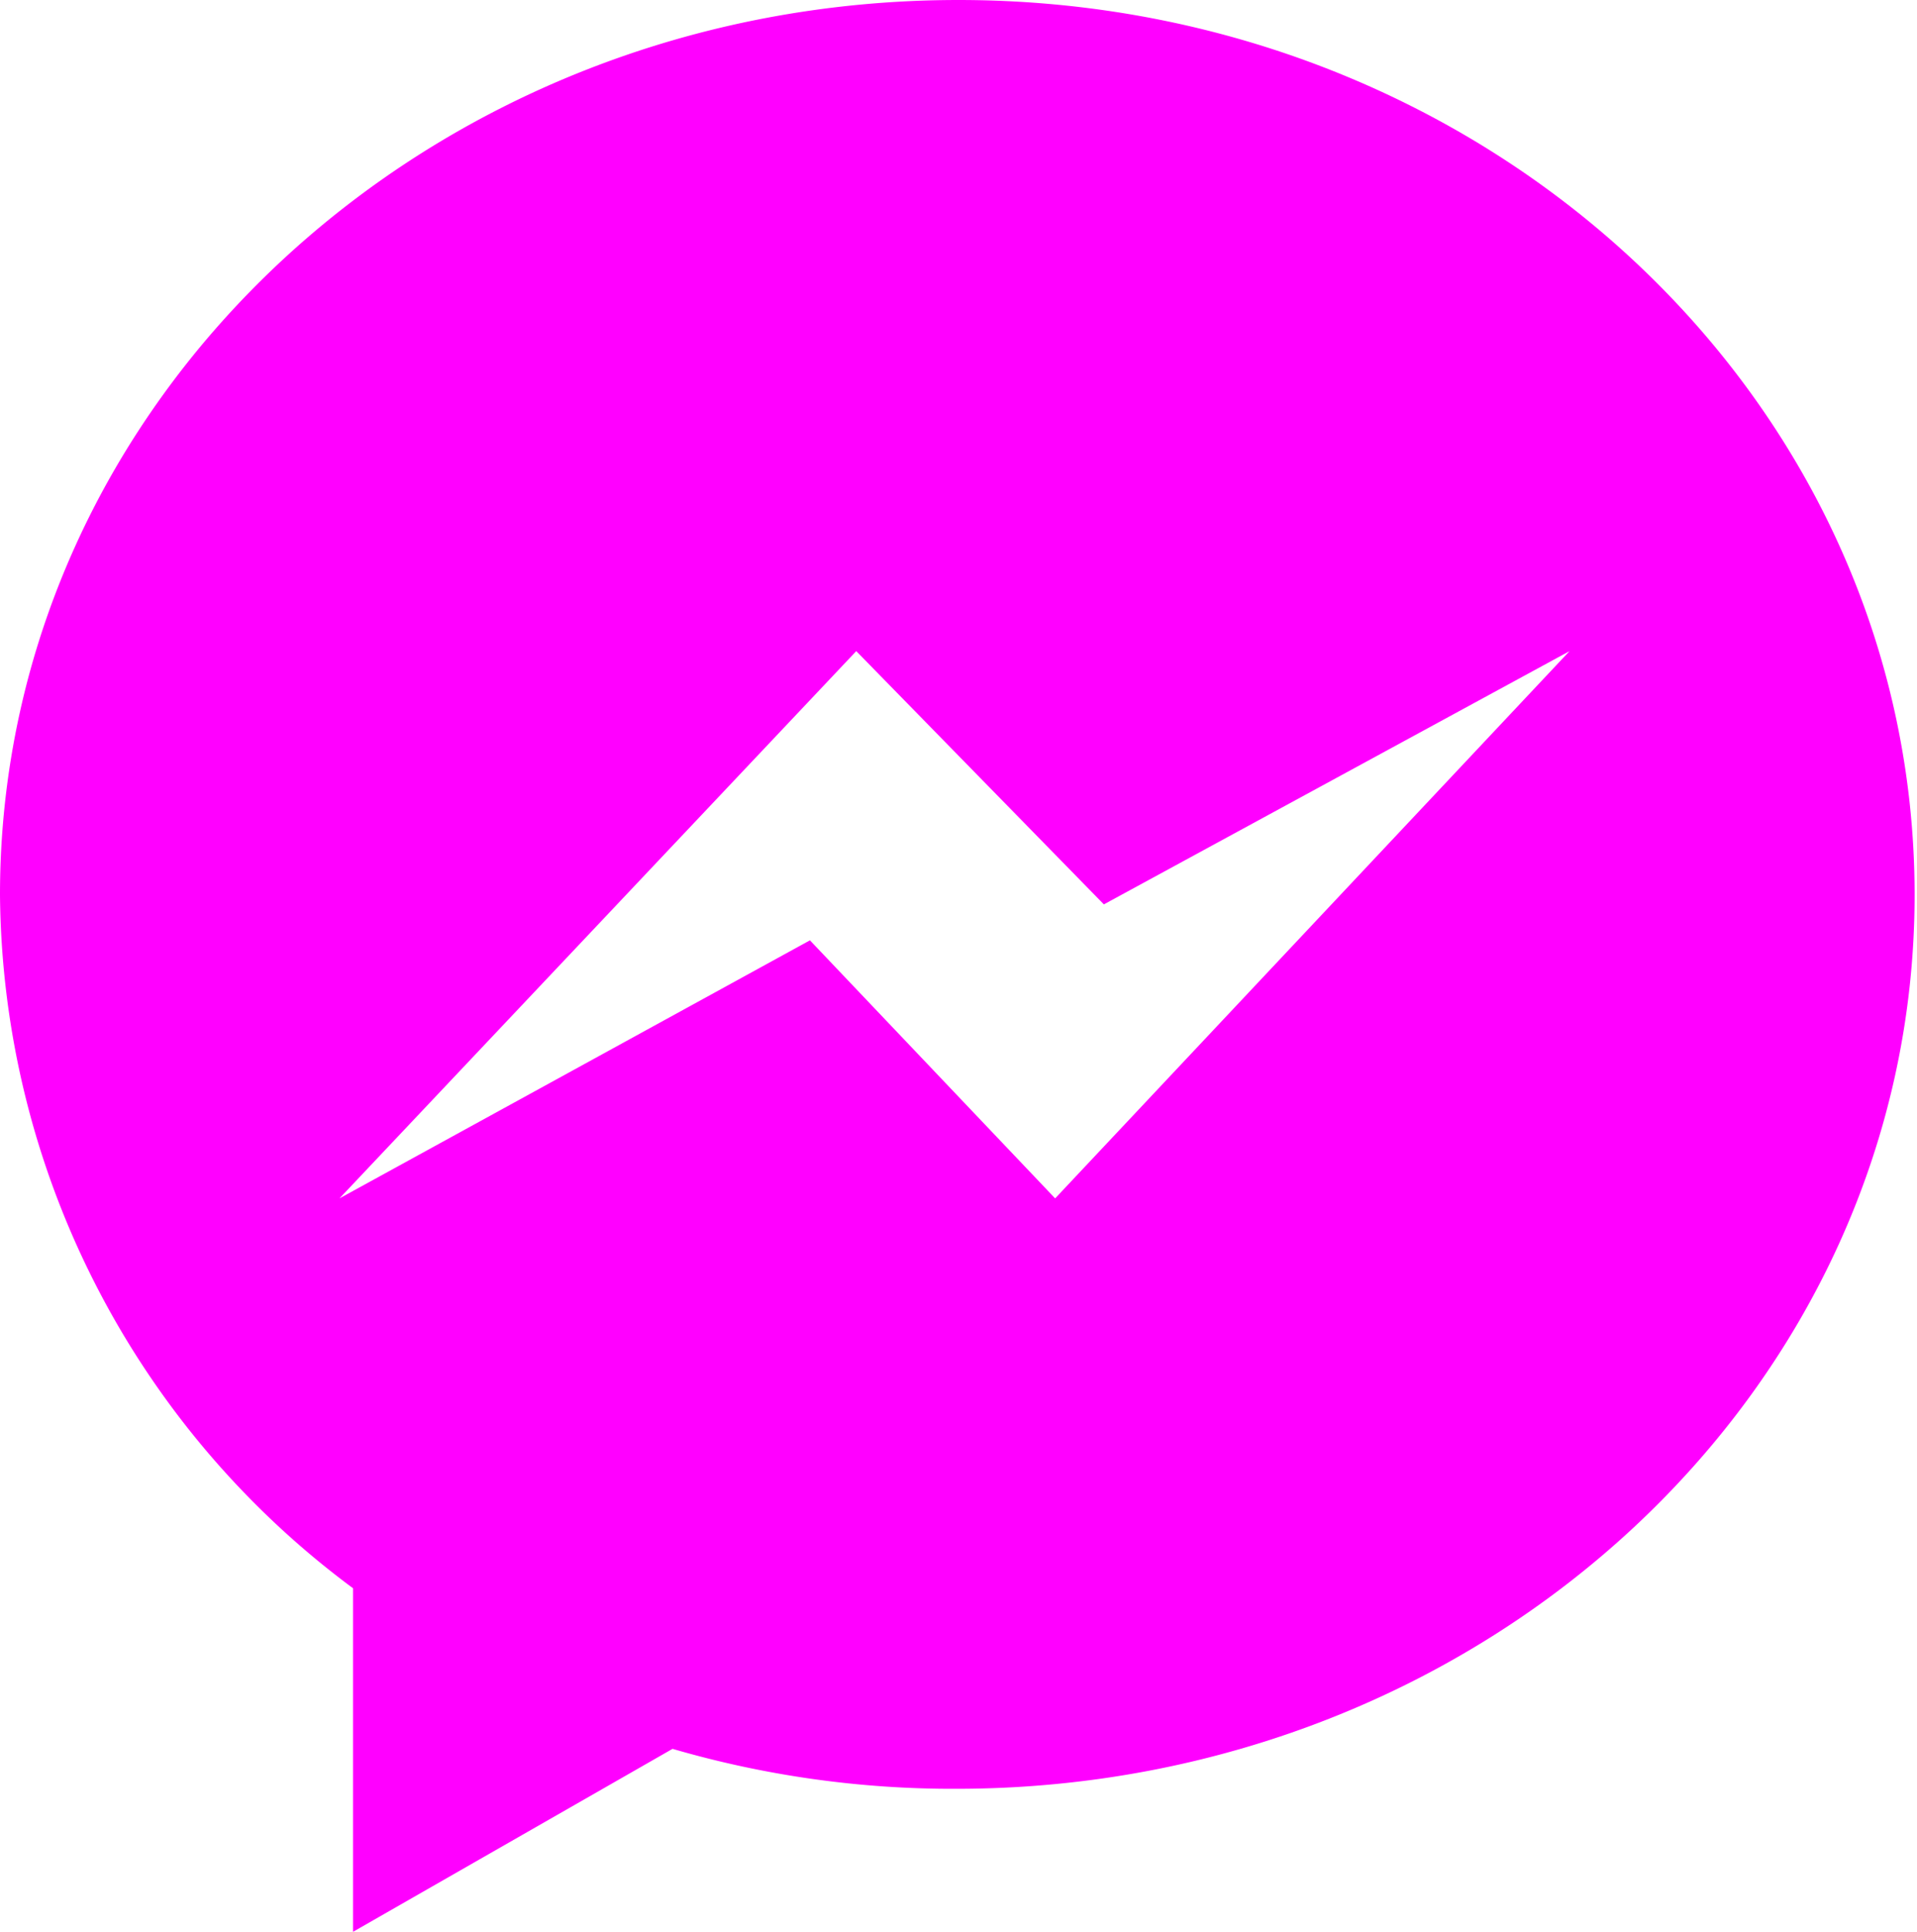 <svg xmlns="http://www.w3.org/2000/svg" width="24" height="24.18" viewBox="0 0 24 24.18">
  <defs>
    <style>
      .cb414314-4a92-443f-9d9f-7491f3c00080 {
        fill: #f0f;
      }
    </style>
  </defs>
  <title>Ресурс 7</title>
  <g id="79f21bf6-3e1d-4222-a8d7-ebbd3f0c7b85" data-name="Слой 2">
    <g id="608fb624-997f-476a-8ecb-0e62b75aef84" data-name="Слой 1">
      <path class="cb414314-4a92-443f-9d9f-7491f3c00080" d="M12,0C5.37,0,0,5,0,11.2a10.91,10.91,0,0,0,4.42,8.68v4.3l4-2.29a12.53,12.53,0,0,0,3.55.5c6.63,0,12-5,12-11.19S18.63,0,12,0Zm1.21,15-3.07-3.23L4.25,15l6.47-6.85,3.1,3.17,5.83-3.17Z"/>
    </g>
  </g>
</svg>
